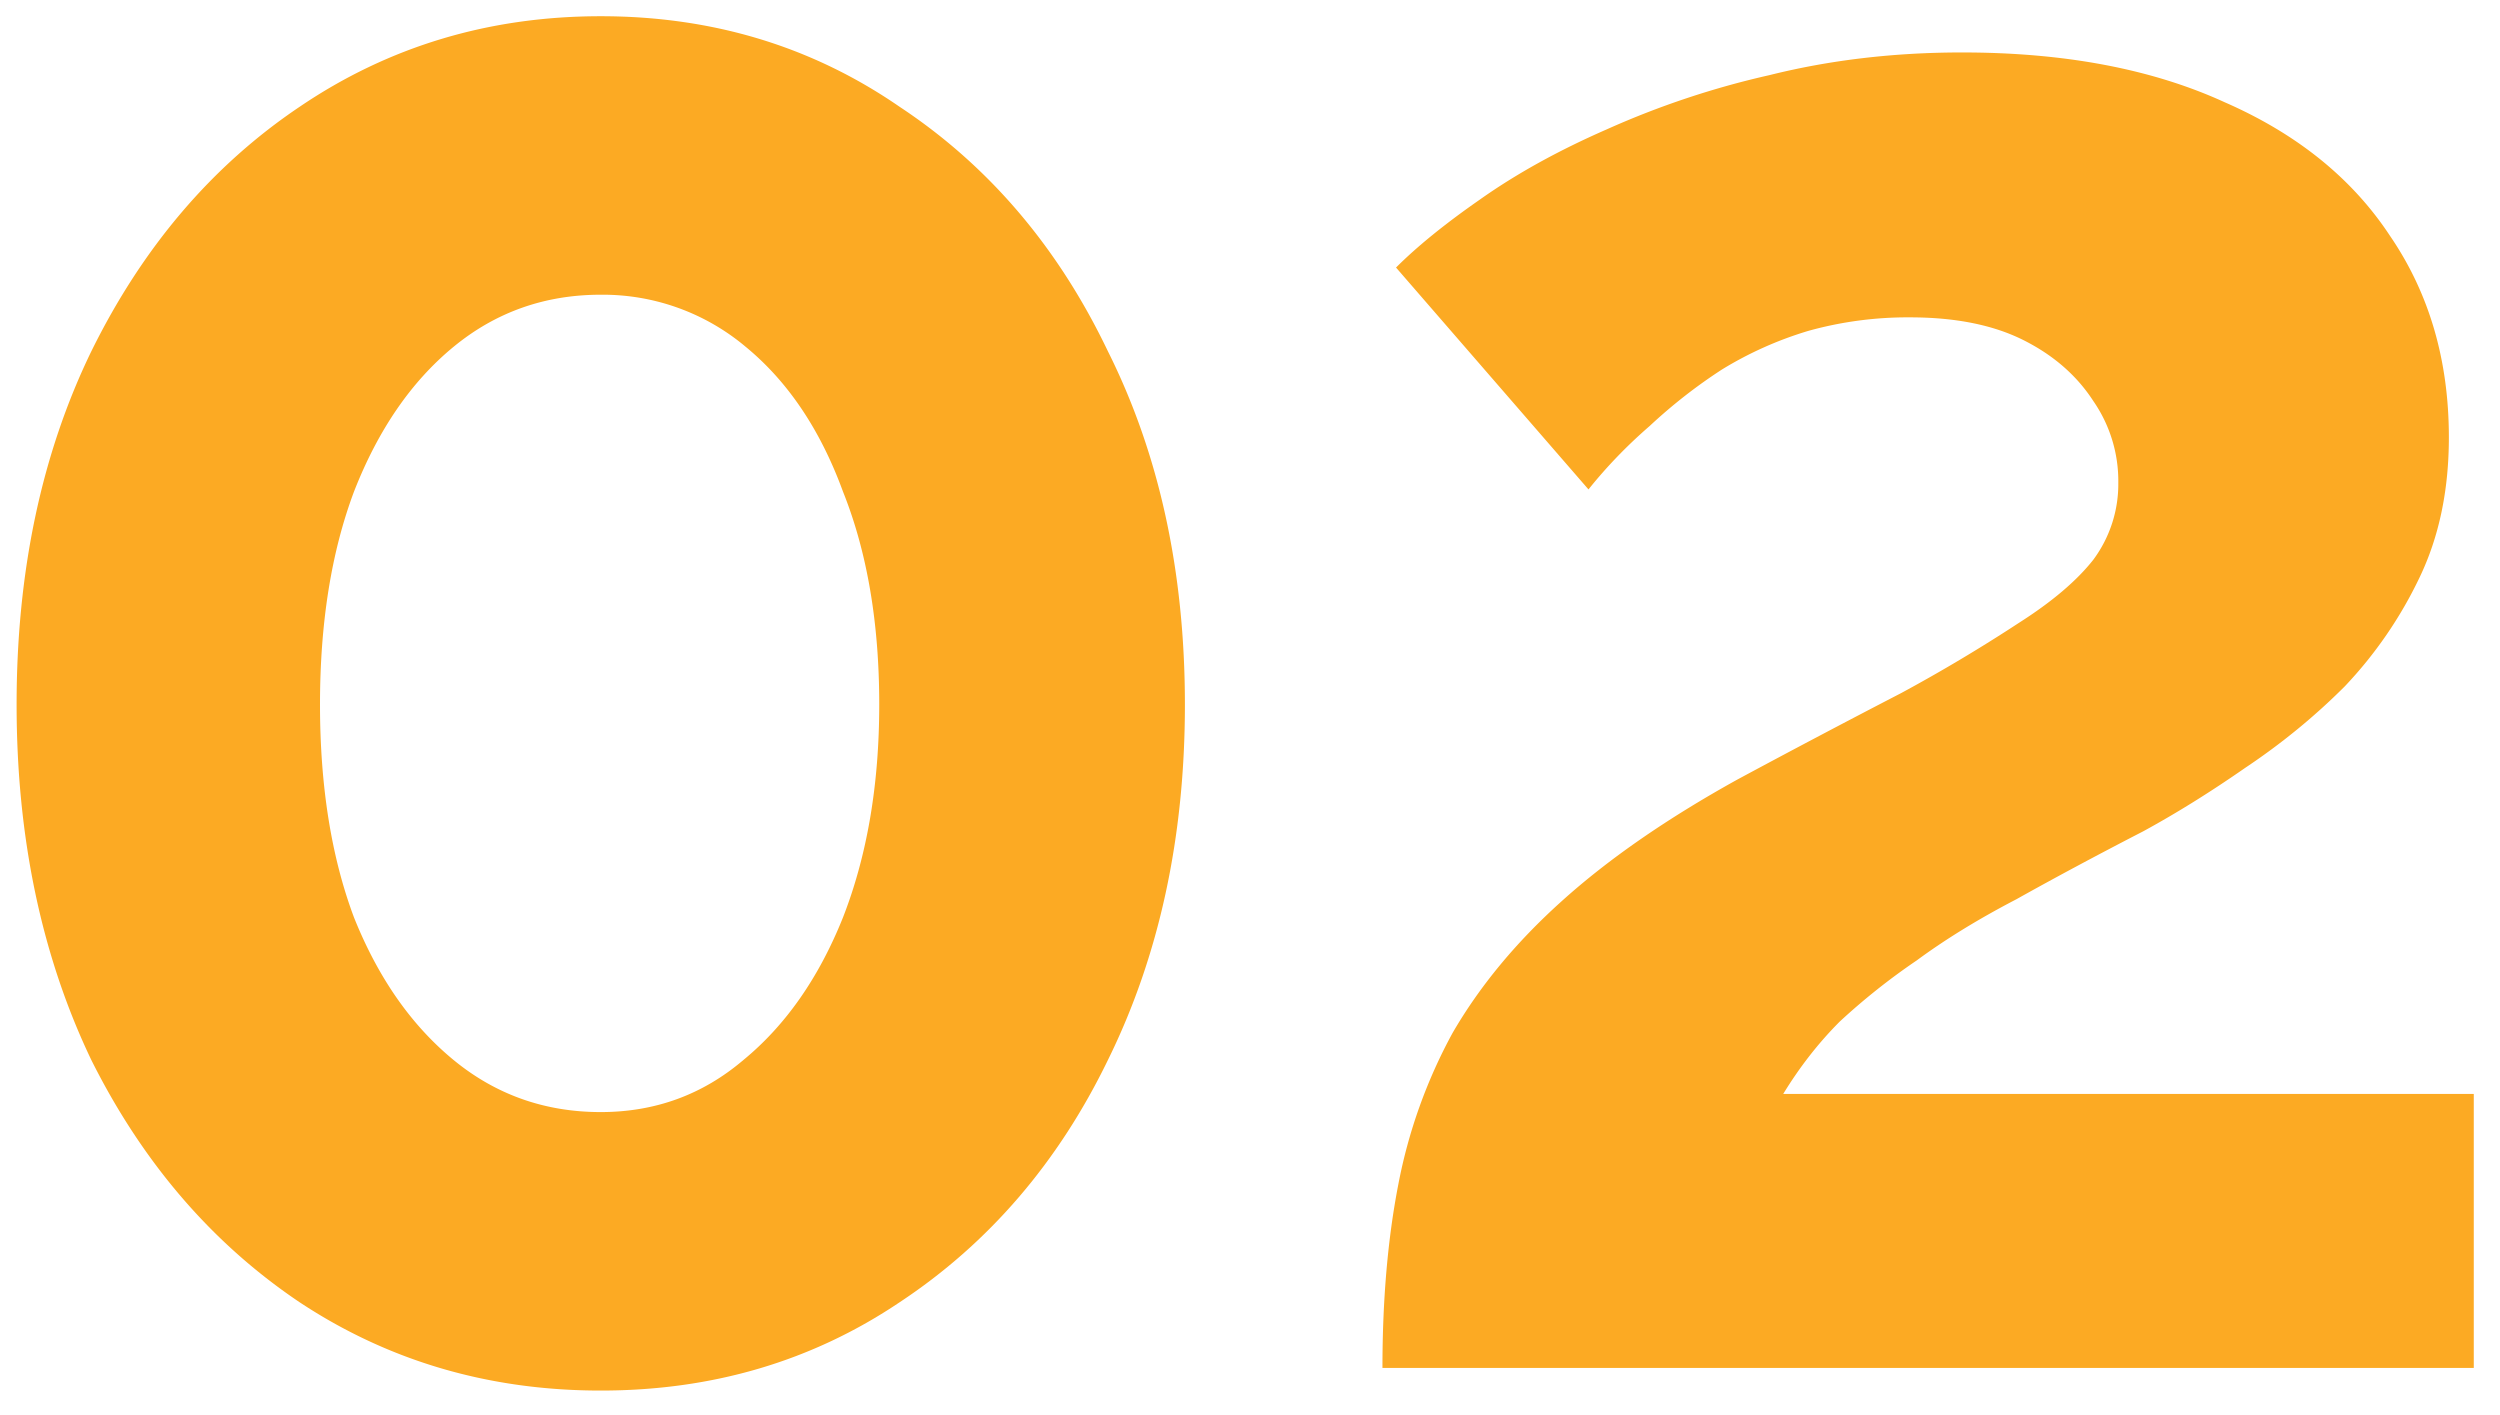 <svg width="53" height="30" fill="none" xmlns="http://www.w3.org/2000/svg"><path d="M25.12 14.936c0 2.816-.544 5.328-1.632 7.536-1.056 2.176-2.528 3.888-4.416 5.136-1.856 1.248-3.968 1.872-6.336 1.872-2.368 0-4.496-.624-6.384-1.872-1.856-1.248-3.328-2.96-4.416-5.136C.88 20.264.352 17.752.352 14.936S.88 9.624 1.936 7.448c1.088-2.208 2.56-3.936 4.416-5.184C8.24.984 10.368.344 12.736.344c2.368 0 4.48.64 6.336 1.92 1.888 1.248 3.36 2.976 4.416 5.184 1.088 2.176 1.632 4.672 1.632 7.488zm-6.48 0c0-1.728-.256-3.232-.768-4.512-.48-1.312-1.168-2.336-2.064-3.072a4.705 4.705 0 00-3.072-1.104c-1.184 0-2.224.368-3.12 1.104-.896.736-1.6 1.76-2.112 3.072-.48 1.28-.72 2.784-.72 4.512 0 1.728.24 3.232.72 4.512.512 1.28 1.216 2.288 2.112 3.024.896.736 1.936 1.104 3.12 1.104 1.152 0 2.16-.368 3.024-1.104.896-.736 1.6-1.744 2.112-3.024.512-1.312.768-2.816.768-4.512zM29.308 29c0-1.44.112-2.736.336-3.888a11.017 11.017 0 011.152-3.216c.576-.992 1.344-1.92 2.304-2.784.992-.896 2.24-1.76 3.744-2.592a247.777 247.777 0 013.456-1.824 34.352 34.352 0 002.496-1.488c.704-.448 1.232-.896 1.584-1.344a2.69 2.69 0 00.528-1.632 2.98 2.98 0 00-.528-1.728c-.352-.544-.848-.976-1.488-1.296-.64-.32-1.44-.48-2.4-.48a7.83 7.83 0 00-2.16.288 7.762 7.762 0 00-1.824.816c-.544.352-1.056.752-1.536 1.2-.48.416-.912.864-1.296 1.344l-4.08-4.704c.448-.448 1.04-.928 1.776-1.44.768-.544 1.664-1.04 2.688-1.488a18.249 18.249 0 013.456-1.152c1.28-.32 2.64-.48 4.08-.48 2.176 0 4.032.352 5.568 1.056C48.7 2.84 49.868 3.784 50.668 5c.832 1.216 1.248 2.64 1.248 4.272 0 1.12-.208 2.112-.624 2.976a8.937 8.937 0 01-1.584 2.304c-.64.64-1.344 1.216-2.112 1.728-.736.512-1.456.96-2.16 1.344-.992.512-1.888.992-2.688 1.44-.8.416-1.504.848-2.112 1.296a13.84 13.84 0 00-1.632 1.296c-.448.448-.848.96-1.2 1.536h14.64V29H29.308z" fill="#FCAA23"/></svg>